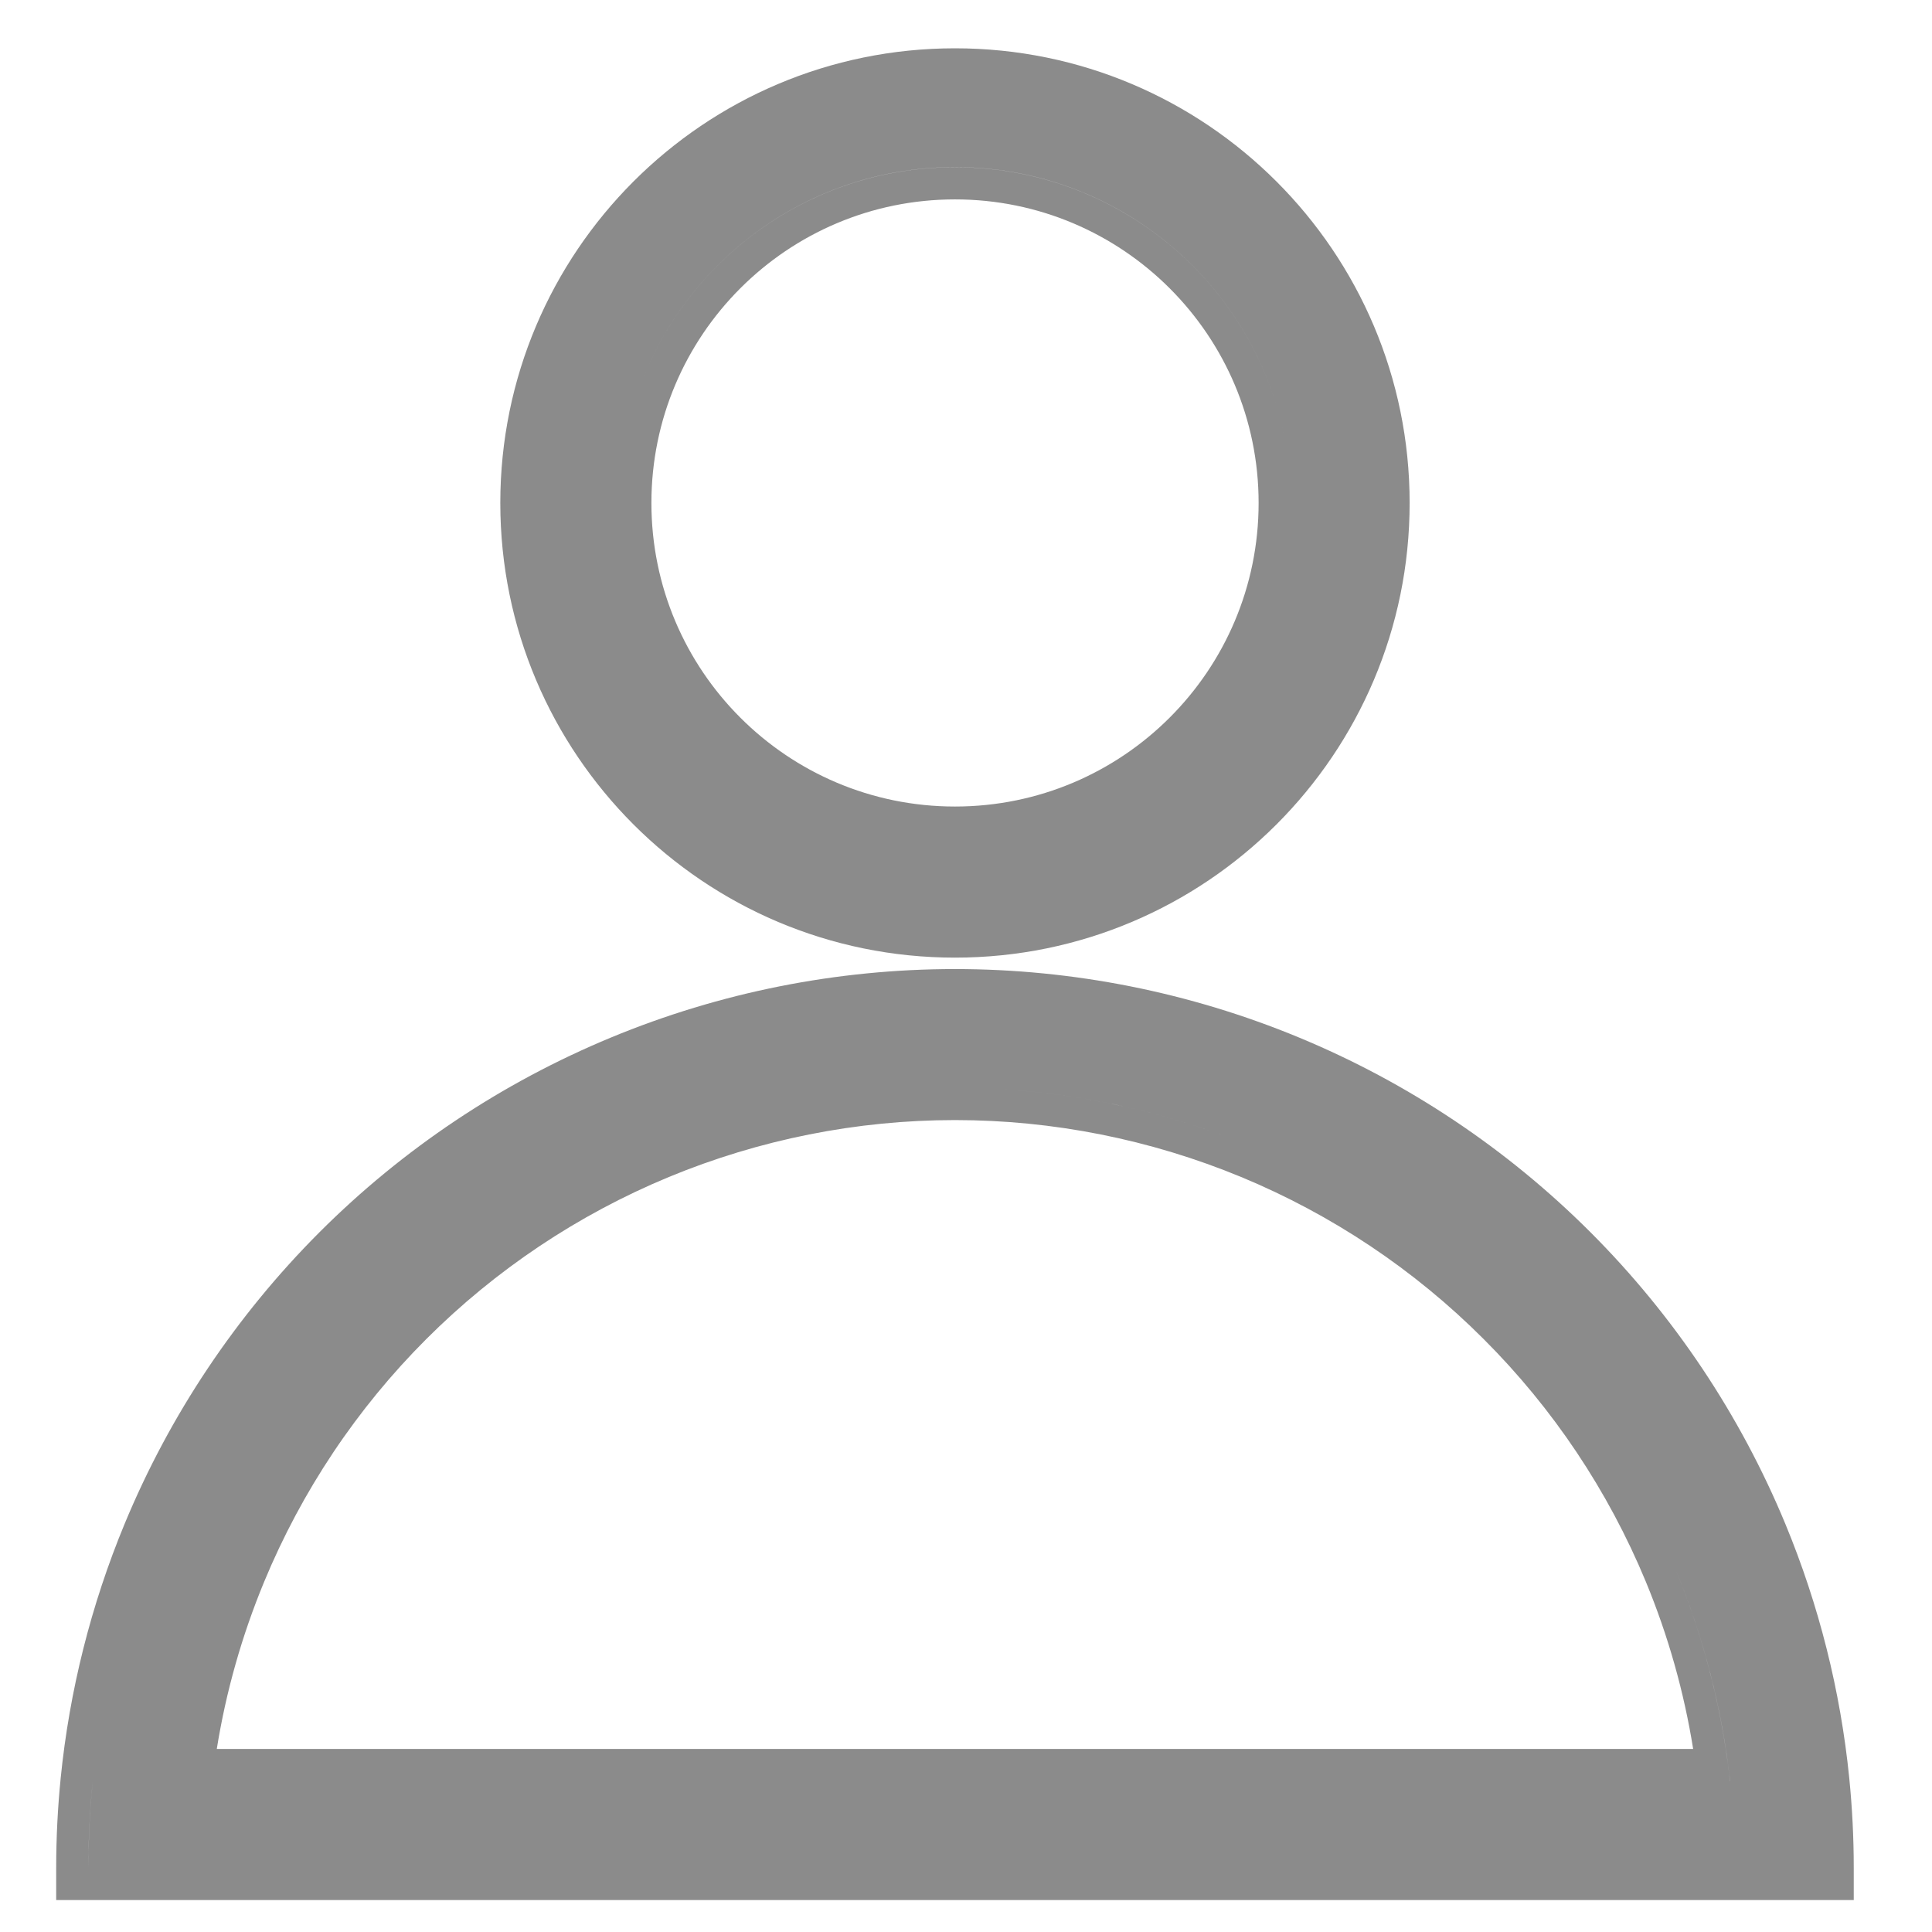 <svg width="24" height="24" viewBox="0 0 24 24" fill="none" xmlns="http://www.w3.org/2000/svg">
    <g opacity="0.5">
    <path fill-rule="evenodd" clip-rule="evenodd" d="M15.635 6.248C15.635 8.331 13.946 10.019 11.863 10.019C9.78 10.019 8.092 8.331 8.092 6.248C8.092 4.165 9.78 2.477 11.863 2.477C13.946 2.477 15.635 4.165 15.635 6.248ZM11.863 11.896C14.982 11.896 17.511 9.367 17.511 6.248C17.511 3.129 14.982 0.6 11.863 0.6C8.744 0.6 6.215 3.129 6.215 6.248C6.215 9.367 8.744 11.896 11.863 11.896ZM15.908 7.272C15.991 6.944 16.035 6.601 16.035 6.248C16.035 3.944 14.167 2.077 11.863 2.077C9.908 2.077 8.267 3.422 7.815 5.237C8.267 3.422 9.908 2.076 11.863 2.076C14.167 2.076 16.035 3.944 16.035 6.248C16.035 6.601 15.991 6.944 15.908 7.272ZM16.946 7.56C16.363 9.823 14.309 11.496 11.863 11.496C8.965 11.496 6.615 9.146 6.615 6.248C6.615 5.808 6.67 5.38 6.772 4.972C6.67 5.38 6.615 5.808 6.615 6.248C6.615 9.146 8.965 11.496 11.863 11.496C14.309 11.496 16.363 9.823 16.946 7.56Z" fill="#171717"/>
    <path fill-rule="evenodd" clip-rule="evenodd" d="M0.698 23.203V23.603L23.028 23.603V23.203C23.028 22.829 23.009 22.457 22.972 22.086C22.863 21.003 22.596 19.94 22.178 18.93C21.617 17.576 20.795 16.345 19.758 15.308C18.721 14.271 17.49 13.449 16.136 12.888C14.781 12.327 13.329 12.038 11.863 12.038C10.397 12.038 8.945 12.327 7.591 12.888C6.236 13.449 5.005 14.271 3.968 15.308C2.932 16.345 2.109 17.576 1.548 18.93C1.13 19.94 0.863 21.003 0.754 22.086C0.717 22.457 0.698 22.829 0.698 23.203ZM20.445 19.648C20.722 20.317 20.919 21.015 21.033 21.726L2.693 21.726C2.807 21.015 3.005 20.317 3.282 19.648C3.749 18.521 4.433 17.497 5.295 16.635C6.158 15.772 7.182 15.088 8.309 14.621C9.436 14.155 10.643 13.914 11.863 13.914C13.083 13.914 14.291 14.155 15.418 14.621C16.545 15.088 17.569 15.772 18.431 16.635C19.294 17.497 19.978 18.521 20.445 19.648ZM20.814 19.495C21.111 20.213 21.32 20.962 21.438 21.726C21.459 21.859 21.477 21.992 21.491 22.126H21.492C21.391 21.223 21.163 20.338 20.814 19.495C20.327 18.32 19.613 17.252 18.714 16.352C17.814 15.452 16.746 14.739 15.571 14.252C14.395 13.765 13.136 13.514 11.863 13.514C10.591 13.514 9.331 13.765 8.156 14.252C6.98 14.739 5.912 15.452 5.012 16.352C4.113 17.252 3.399 18.32 2.912 19.495C2.822 19.713 2.74 19.934 2.666 20.157C2.74 19.934 2.822 19.713 2.912 19.495C3.399 18.32 4.113 17.252 5.012 16.352C5.912 15.452 6.98 14.739 8.156 14.252C9.331 13.765 10.591 13.514 11.863 13.514C13.135 13.514 14.395 13.765 15.571 14.252C16.746 14.739 17.814 15.452 18.714 16.352C19.613 17.252 20.327 18.32 20.814 19.495ZM1.152 22.126C1.13 22.351 1.114 22.577 1.106 22.803C1.101 22.936 1.098 23.069 1.098 23.203L22.628 23.203V23.203L1.098 23.203C1.098 22.843 1.116 22.483 1.152 22.126C1.178 21.865 1.214 21.606 1.259 21.348C1.214 21.606 1.178 21.865 1.152 22.126Z" fill="#171717"/>
    </g>
    </svg>
